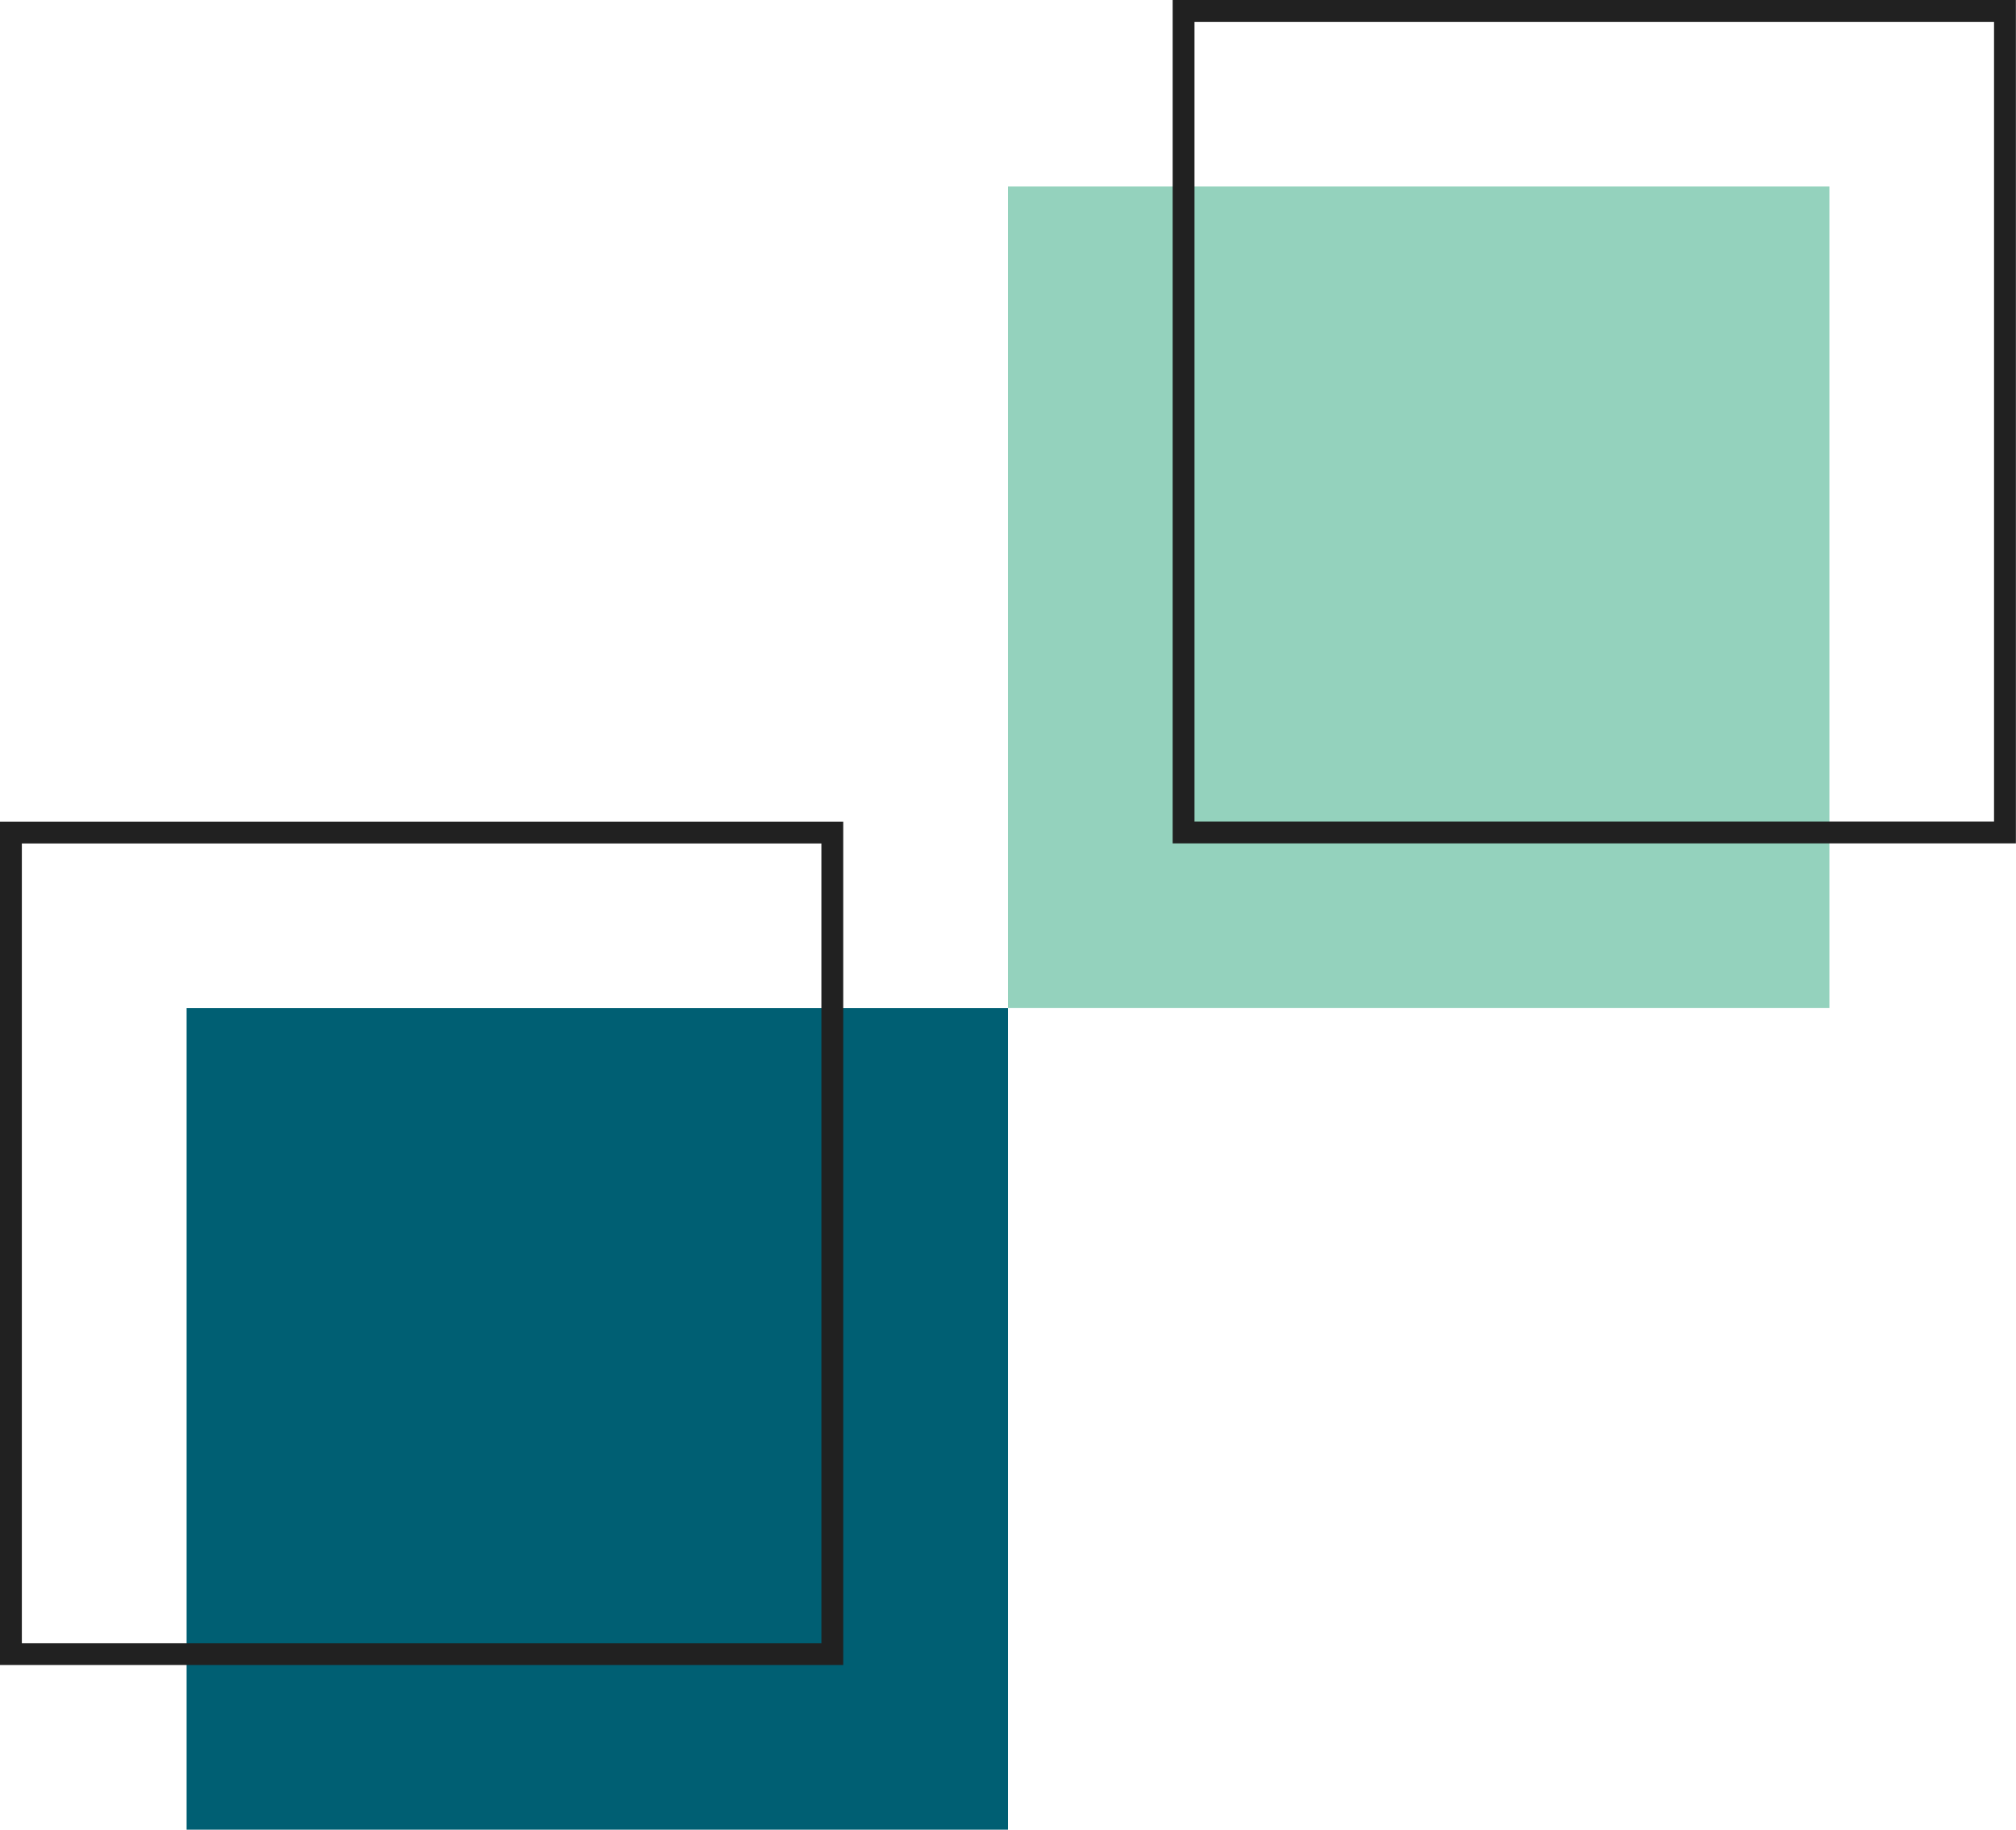 <svg id="Camada_1" data-name="Camada 1" xmlns="http://www.w3.org/2000/svg" viewBox="0 0 184.52 167.44"><defs><style>.cls-1{fill:#94d2bd;}.cls-2{fill:#005f73;}.cls-3{fill:none;stroke:#212121;stroke-miterlimit:10;stroke-width:2px;}</style></defs><rect class="cls-1" x="92.26" y="17.07" width="75.18" height="75.18"/><rect class="cls-2" x="871.53" y="454.26" width="75.18" height="75.18" transform="translate(963.79 621.7) rotate(180)"/><rect class="cls-3" x="108.33" y="1" width="75.18" height="75.18"/><rect class="cls-3" x="855.46" y="438.18" width="75.18" height="75.18" transform="translate(931.64 589.55) rotate(180)"/></svg>